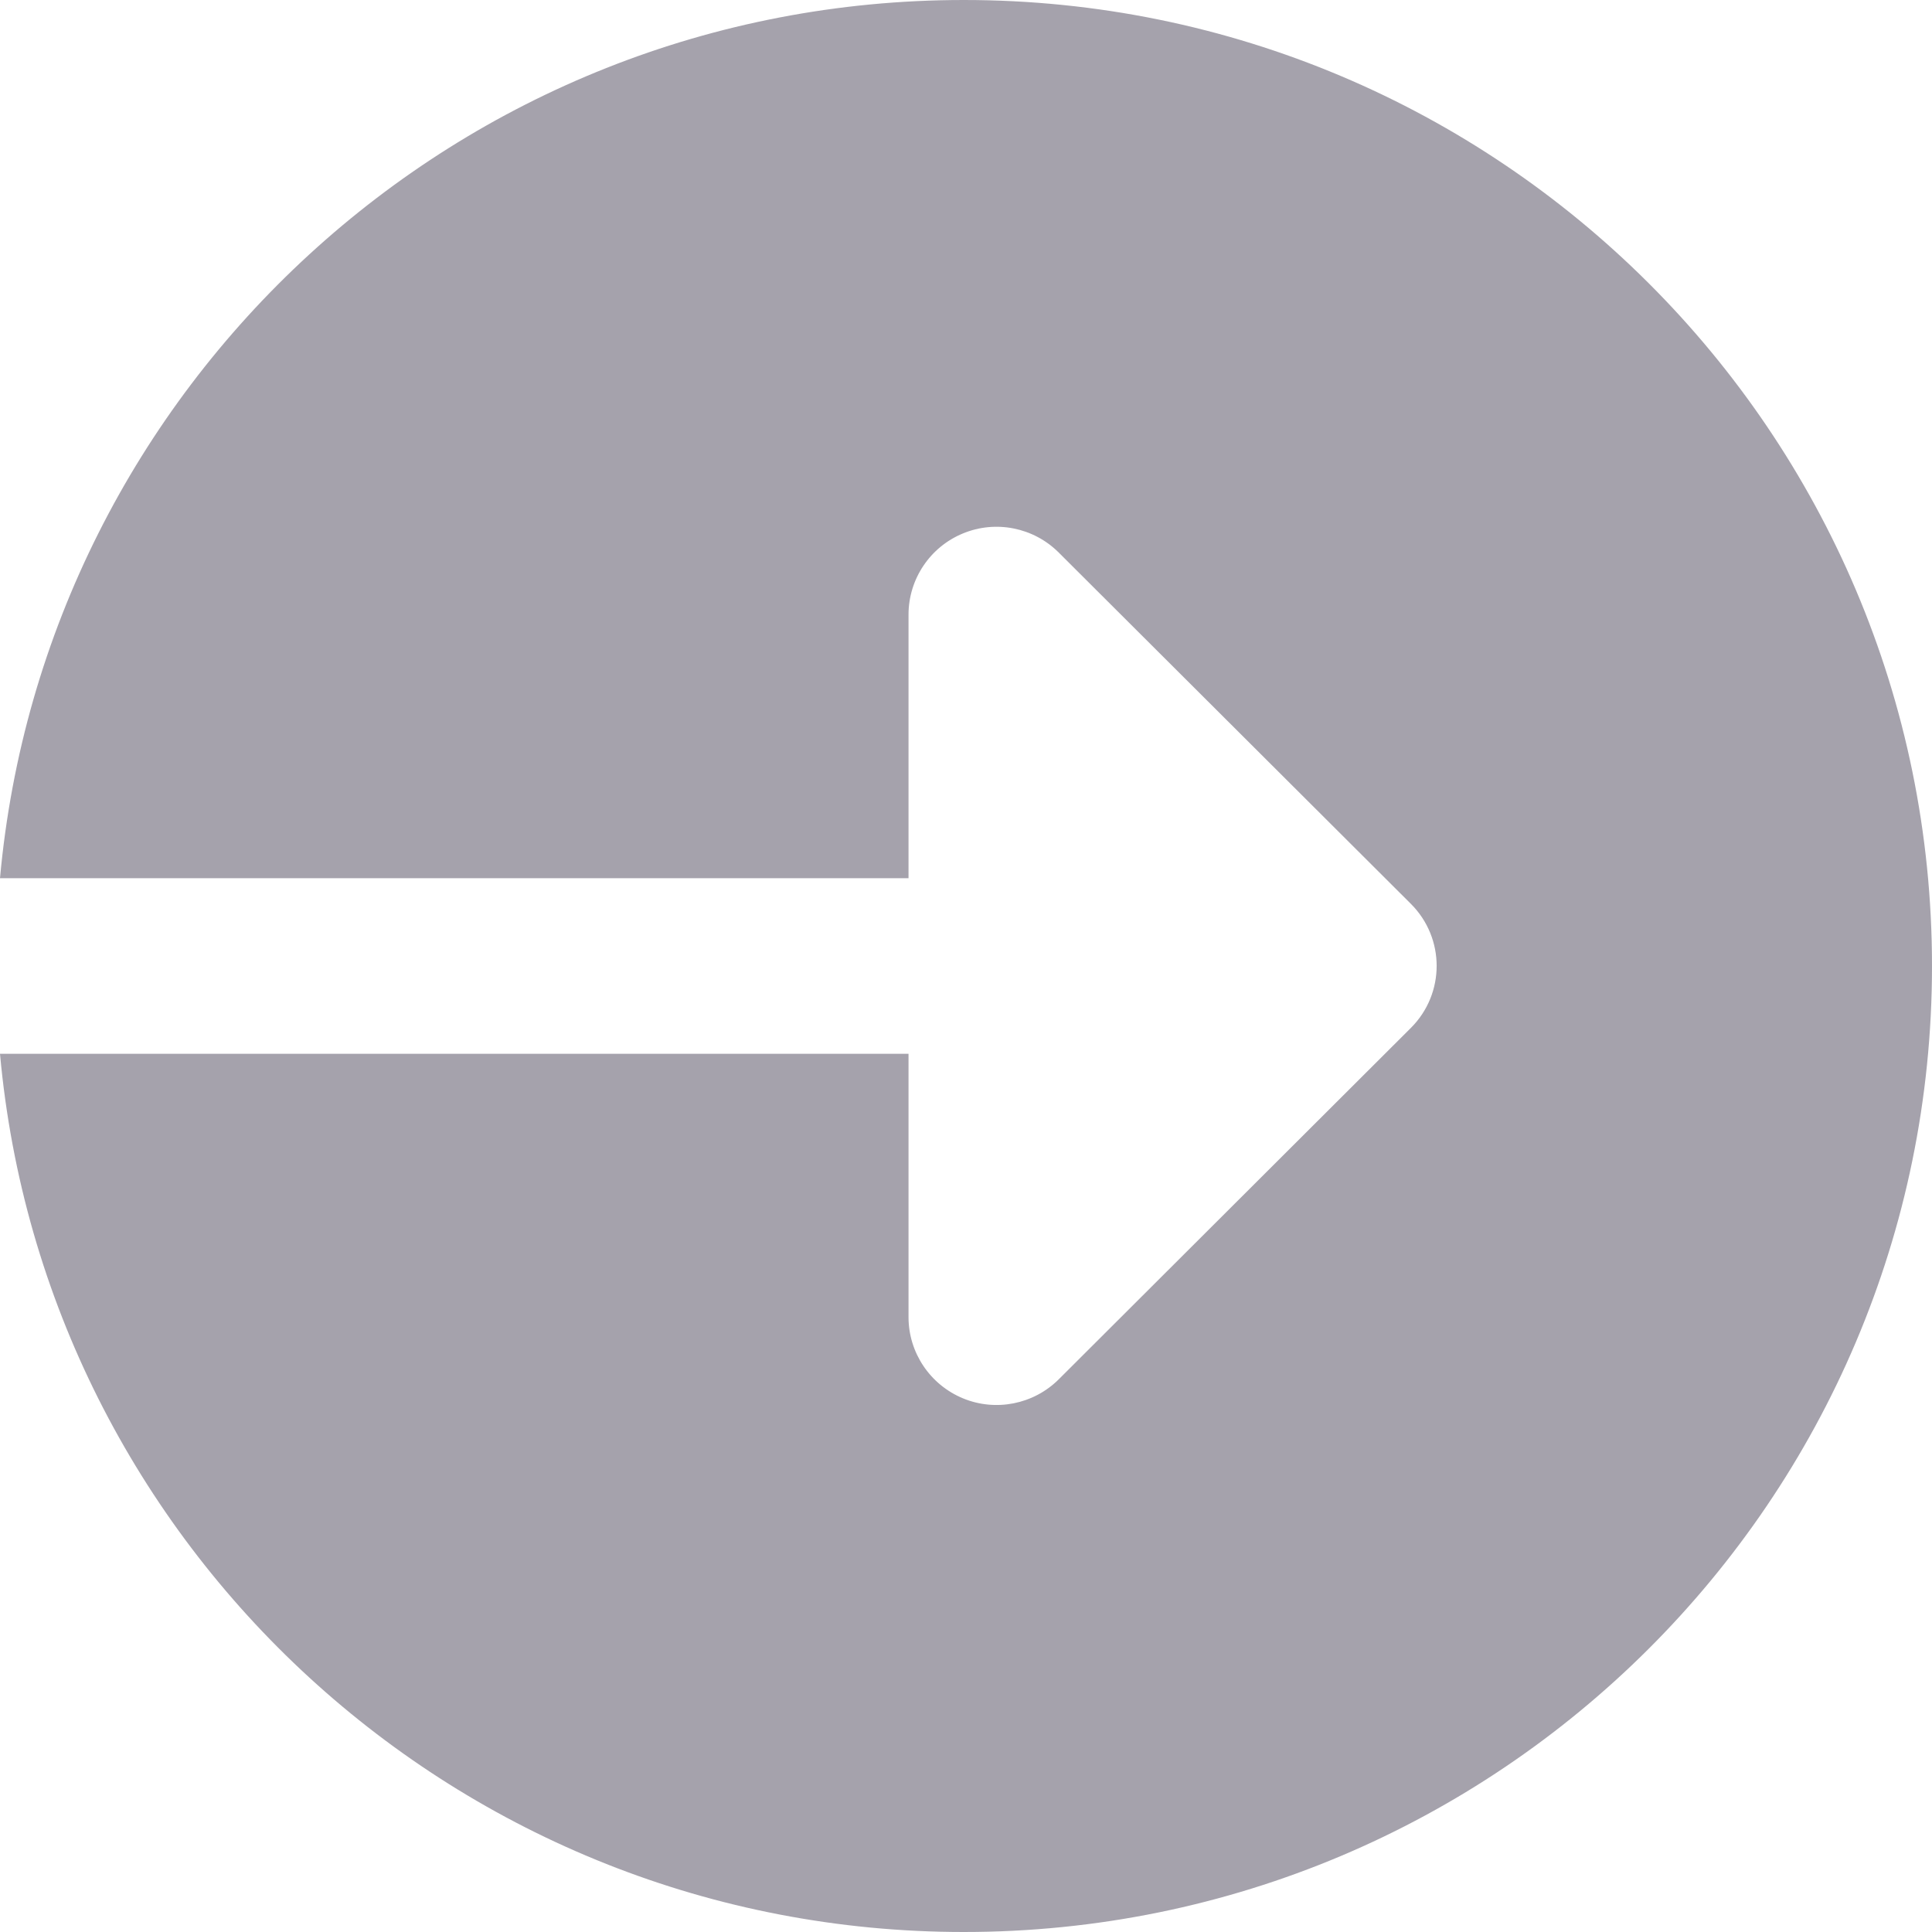 <svg xmlns="http://www.w3.org/2000/svg" width="16" height="16" viewBox="0 0 16 16"><path fill="#736E7D" d="M7.982 0C3.799 0 .369 3.196 0 7.273h7.524V5.09c0-.294.178-.56.45-.672.272-.113.586-.05.794.158l2.916 2.909c.285.284.285.744 0 1.028l-2.916 2.91c-.208.207-.522.27-.794.157-.272-.113-.45-.378-.45-.672V8.727H0C.369 12.804 3.8 16 7.982 16 12.41 16 16 12.418 16 8s-3.59-8-8.018-8z" opacity=".64"/></svg>